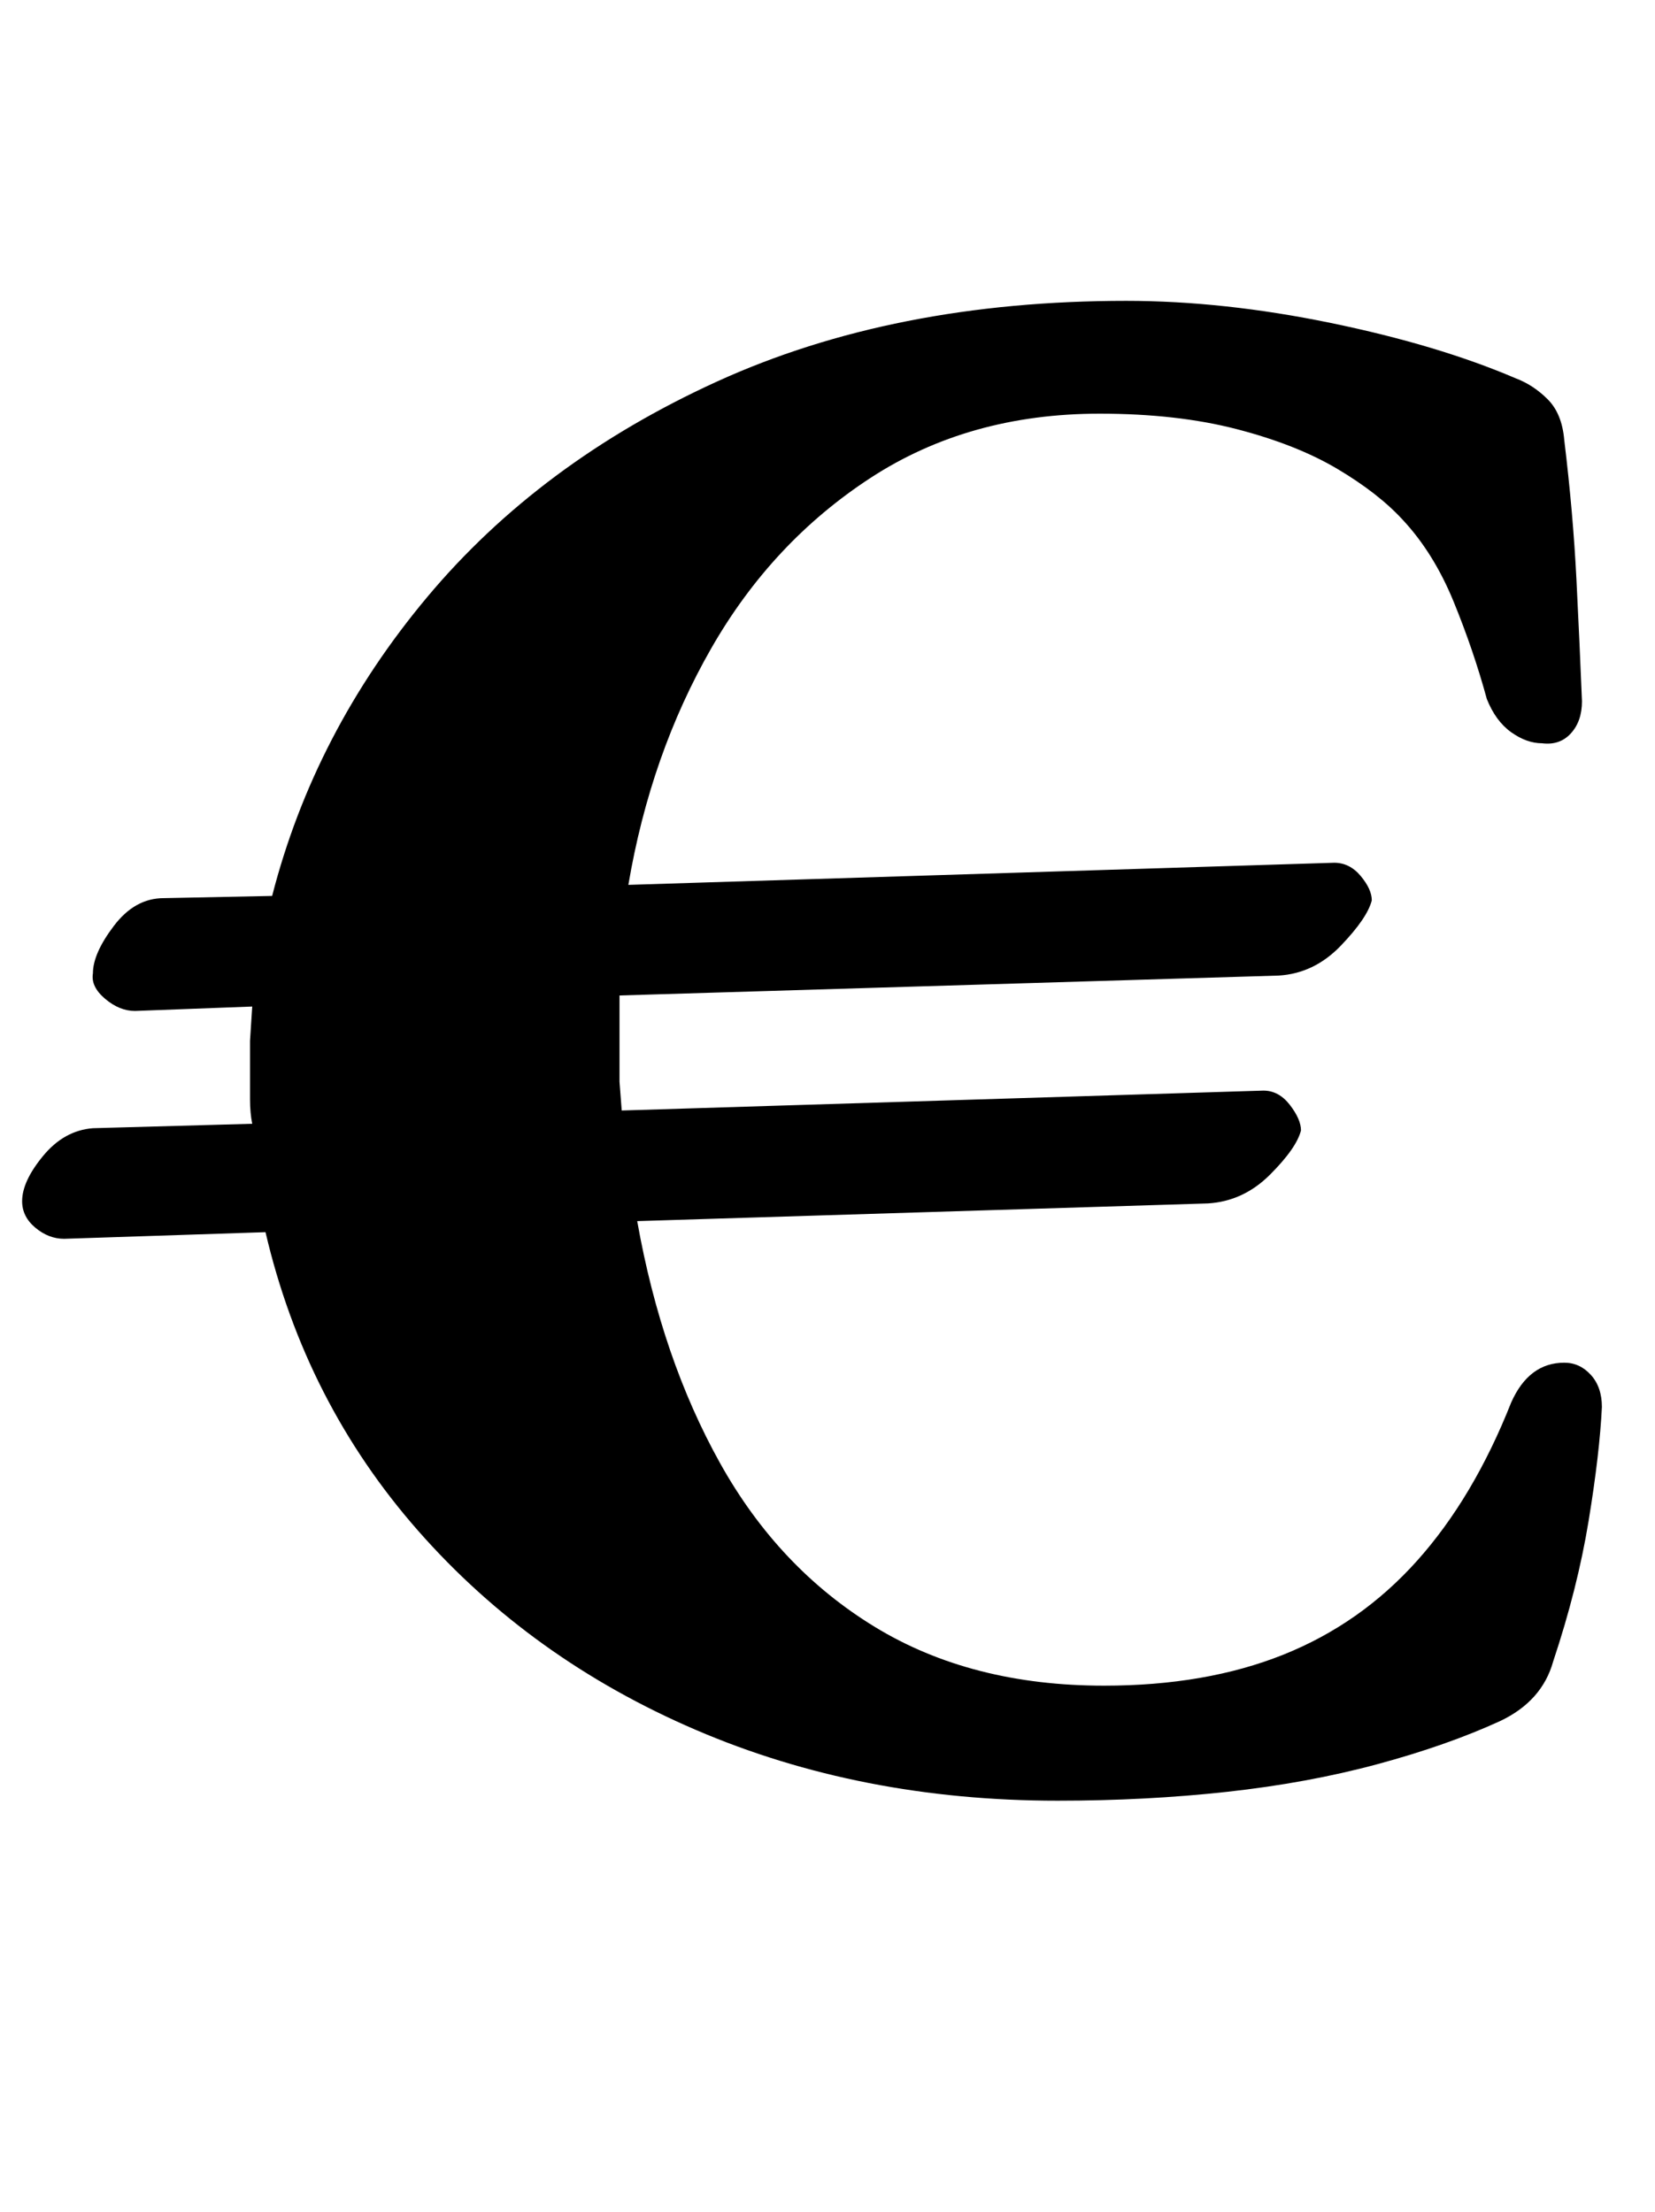<?xml version="1.0" standalone="no"?>
<!DOCTYPE svg PUBLIC "-//W3C//DTD SVG 1.1//EN" "http://www.w3.org/Graphics/SVG/1.1/DTD/svg11.dtd" >
<svg xmlns="http://www.w3.org/2000/svg" xmlns:xlink="http://www.w3.org/1999/xlink" version="1.1" viewBox="-10 0 748 1000">
  <g transform="matrix(1 0 0 -1 0 800)">
   <path fill="currentColor"
d="M468 -14q-89 0 -163.5 32t-125.5 90t-69 135l-91 -3q-7 0 -13 5t-6 12q0 9 9.5 20.5t22.5 12.5l72 2q-1 5 -1 11v11v15.5t1 15.5l-53 -2q-7 0 -13.5 5.5t-5.5 11.5q0 9 9.5 21.5t22.5 12.5l49 1q19 74 70 135t131 97.5t185 36.5q44 0 92.5 -10t83.5 -25q8 -3 14.5 -9.5
t7.5 -18.5q4 -33 5.5 -63t2.5 -55q0 -9 -5 -14.5t-13 -4.5q-7 0 -14 5t-11 15q-6 22 -15 44t-23 37q-11 12 -29.5 23t-45.5 18t-62 7q-59 0 -103.5 -29t-72 -77t-37.5 -107l319 10q7 0 12 -6t5 -11q-2 -8 -14 -20.5t-28 -13.5l-298 -9v-12v-11v-16t1 -13l290 9q7 0 12 -6.5
t5 -11.5q-2 -8 -14 -20t-28 -13l-258 -8q11 -62 37.5 -109.5t70 -74t103.5 -26.5q46 0 81 14t60.5 42.5t42.5 71.5q4 9 10 13.5t14 4.5q7 0 12 -5.5t5 -14.5q-1 -21 -6 -51.5t-16 -63.5q-5 -18 -24 -27q-24 -11 -55.5 -19.5t-68 -12.5t-76.5 -4z" />
  </g>

</svg>

